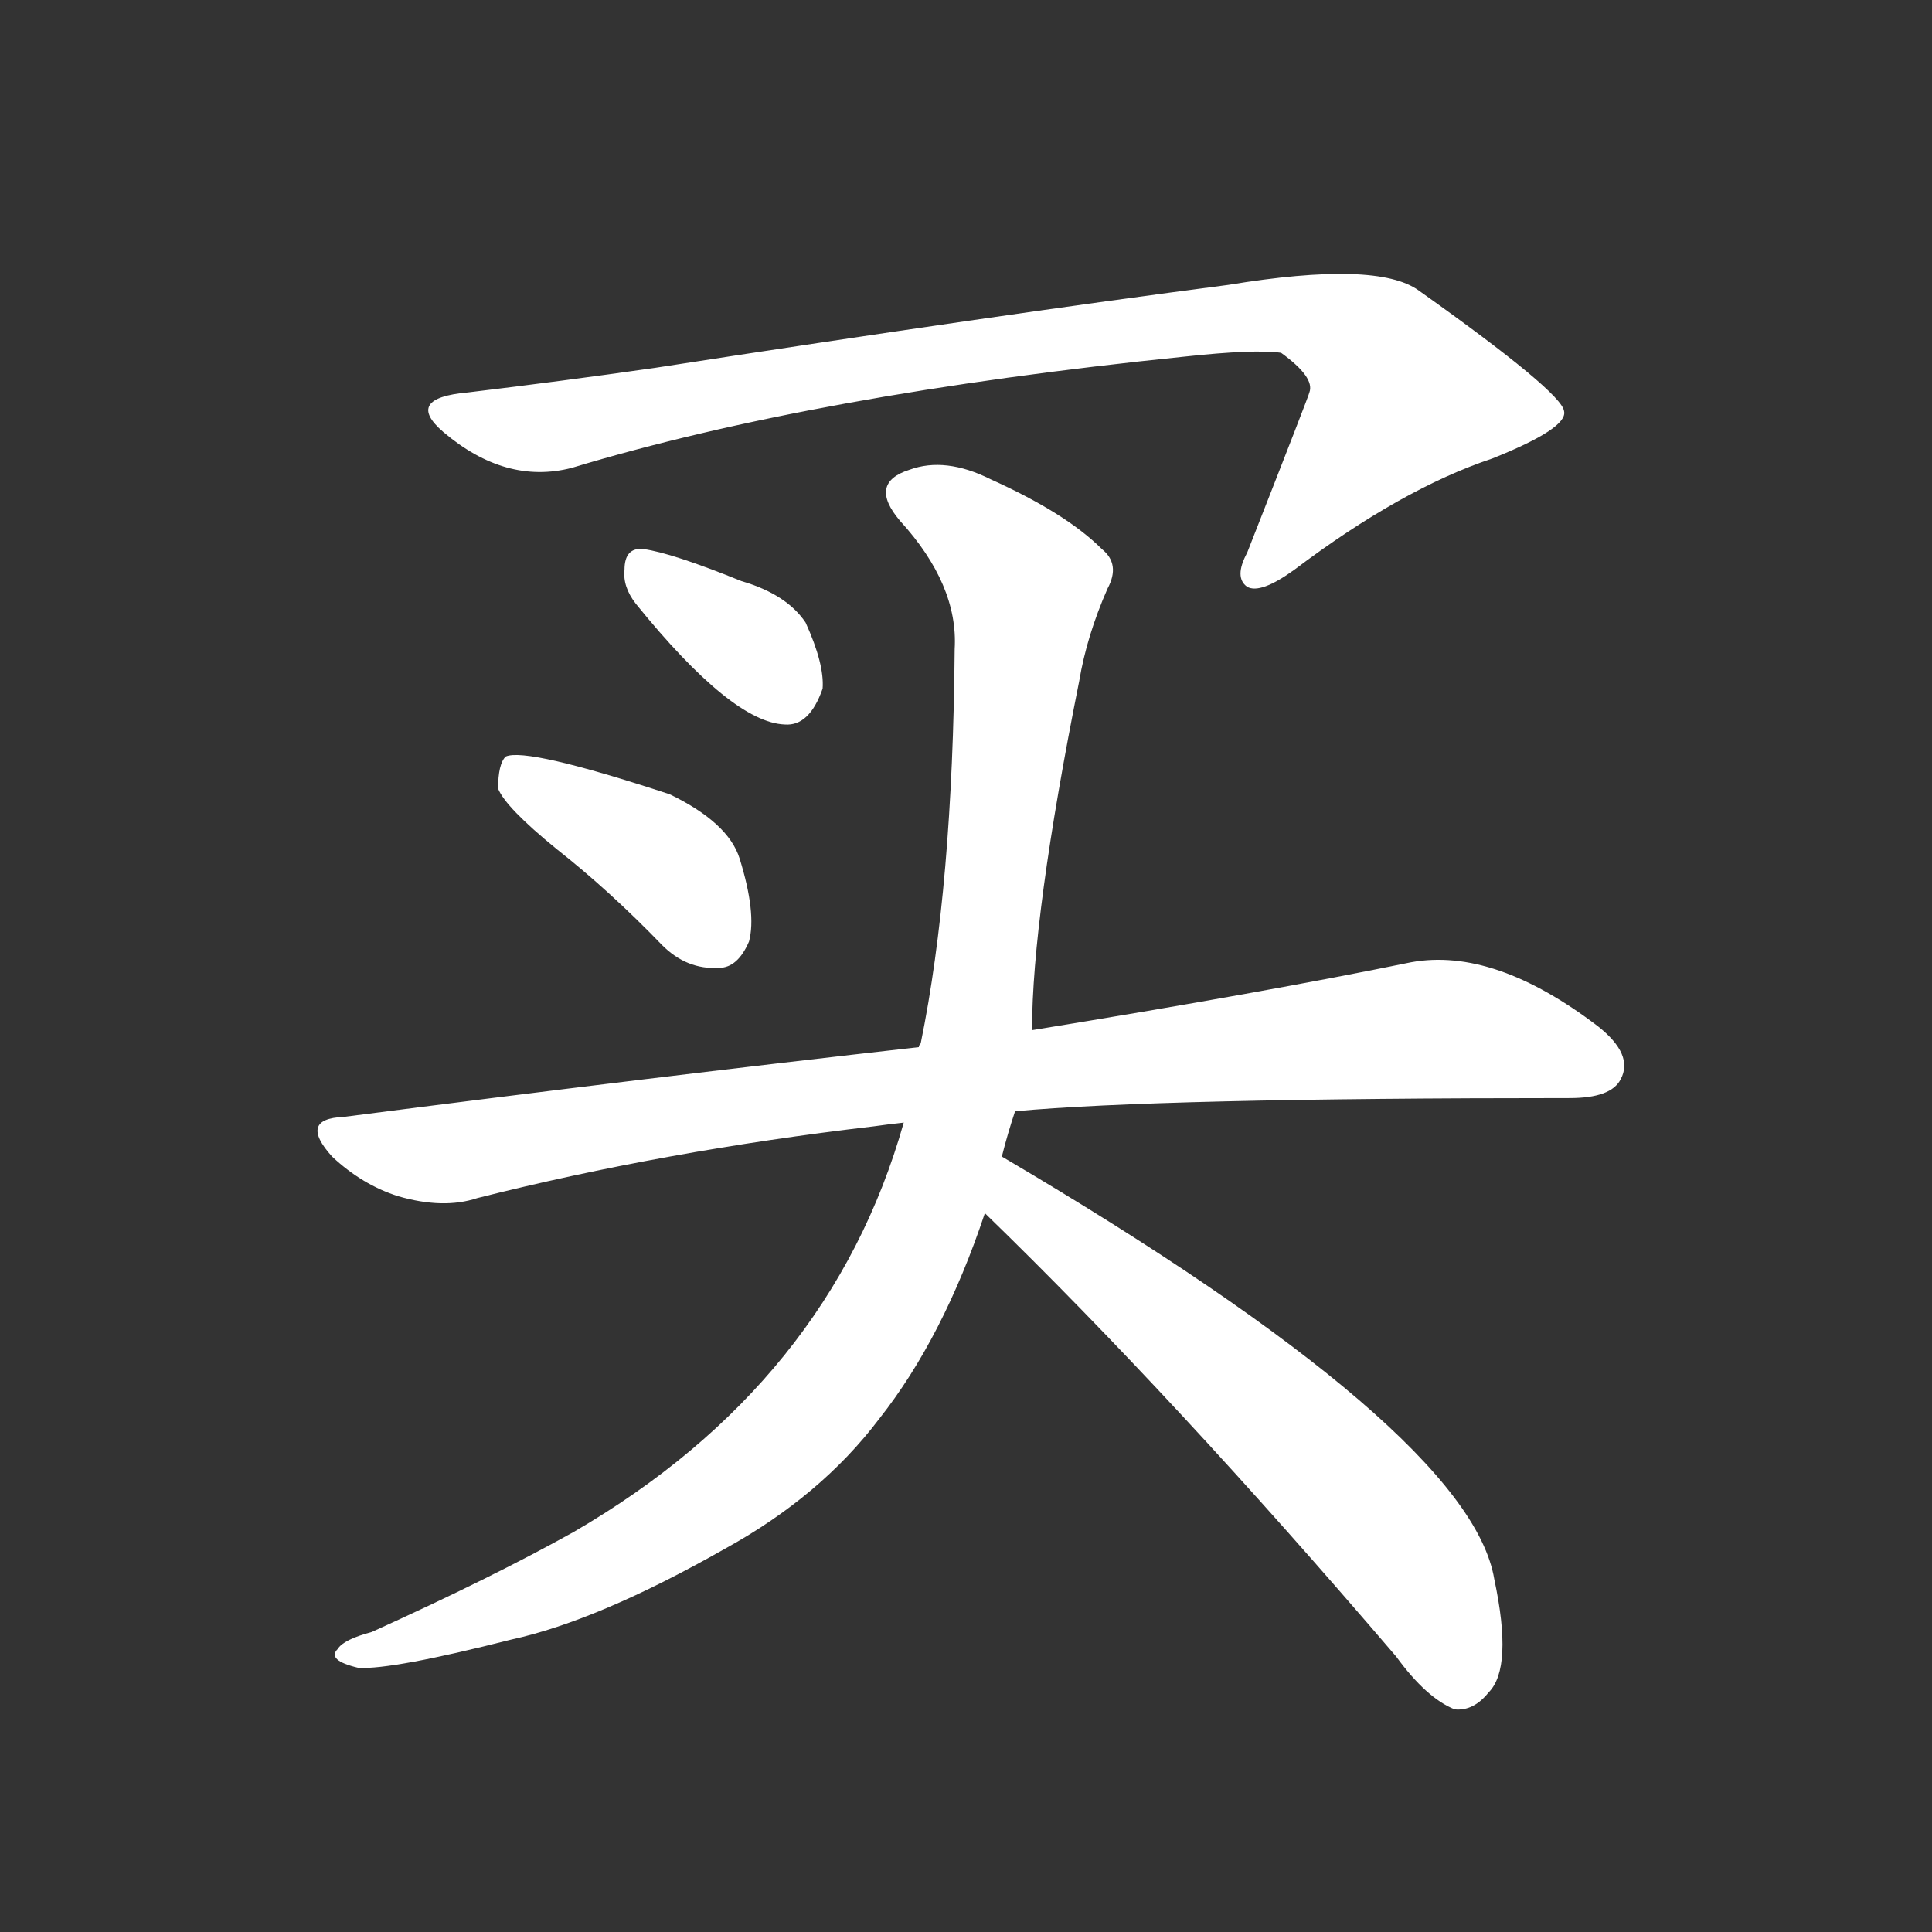 <svg version="1.1" viewBox="0 0 1024 1024" xmlns="http://www.w3.org/2000/svg">
  <rect x="0" y="0" width="1024" height="1024" fill="#333333" stroke="none"/>
  <g transform="scale(1, -1) translate(0, -900)">
    <style type="text/css">
        .stroke1 {fill: #FFFFFF;}
        .stroke2 {fill: #FFFFFF;}
        .stroke3 {fill: #FFFFFF;}
        .stroke4 {fill: #FFFFFF;}
        .stroke5 {fill: #FFFFFF;}
        .stroke6 {fill: #FFFFFF;}
        .stroke7 {fill: #FFFFFF;}
        .stroke8 {fill: #FFFFFF;}
        .stroke9 {fill: #FFFFFF;}
        .stroke10 {fill: #FFFFFF;}
        .stroke11 {fill: #FFFFFF;}
        .stroke12 {fill: #FFFFFF;}
        .stroke13 {fill: #FFFFFF;}
        .stroke14 {fill: #FFFFFF;}
        .stroke15 {fill: #FFFFFF;}
        .stroke16 {fill: #FFFFFF;}
        .stroke17 {fill: #FFFFFF;}
        .stroke18 {fill: #FFFFFF;}
        .stroke19 {fill: #FFFFFF;}
        .stroke20 {fill: #FFFFFF;}
        text {
            font-family: Helvetica;
            font-size: 50px;
            fill: #FFFFFF;}
            paint-order: stroke;
            stroke: #000000;
            stroke-width: 4px;
            stroke-linecap: butt;
            stroke-linejoin: miter;
            font-weight: 800;
        }
    </style>

    <path d="M 303 652 Q 432 691 628 711 Q 665 715 679 713 Q 697 700 694 692 Q 694 691 661 607 Q 654 594 661 589 Q 668 585 686 598 Q 743 641 791 657 Q 831 673 829 682 Q 828 692 752 746 Q 730 762 651 749 Q 528 733 347 705 Q 298 698 248 692 Q 214 689 235 671 Q 268 643 303 652 Z" class="stroke1"/>
    <path d="M 337 580 Q 388 517 416 516 Q 429 515 436 535 Q 437 548 427 570 Q 417 585 393 592 Q 356 607 341 609 Q 331 610 331 598 Q 330 589 337 580 Z" class="stroke2"/>
    <path d="M 295 450 Q 323 428 351 399 Q 364 386 381 387 Q 391 387 397 401 Q 401 416 392 445 Q 386 464 355 479 Q 279 504 268 499 Q 264 495 264 482 Q 268 472 295 450 Z" class="stroke3"/>
    <path d="M 538 311 Q 613 318 832 318 Q 854 318 859 328 Q 866 341 847 356 Q 792 398 748 390 Q 670 374 547 354 L 487 345 Q 345 329 182 308 Q 158 307 176 287 Q 192 272 211 266 Q 235 259 253 265 Q 352 290 463 303 Q 470 304 479 305 L 538 311 Z" class="stroke4"/>
    <path d="M 531 287 Q 534 299 538 311 L 547 354 Q 547 414 572 539 Q 576 563 587 588 Q 594 601 584 609 Q 565 628 525 646 Q 501 658 482 651 Q 460 644 477 624 Q 508 590 506 556 Q 505 430 488 347 Q 487 346 487 345 L 479 305 Q 440 167 304 88 Q 261 64 197 35 Q 182 31 179 26 Q 173 20 190 16 Q 208 15 271 31 Q 317 41 384 79 Q 435 107 466 148 Q 500 191 522 257 L 531 287 Z" class="stroke5"/>
    <path d="M 522 257 Q 622 160 740 22 Q 756 0 771 -6 Q 781 -7 789 3 Q 802 16 792 63 Q 779 141 531 287 C 505 302 501 278 522 257 Z" class="stroke6"/>
</g></svg>